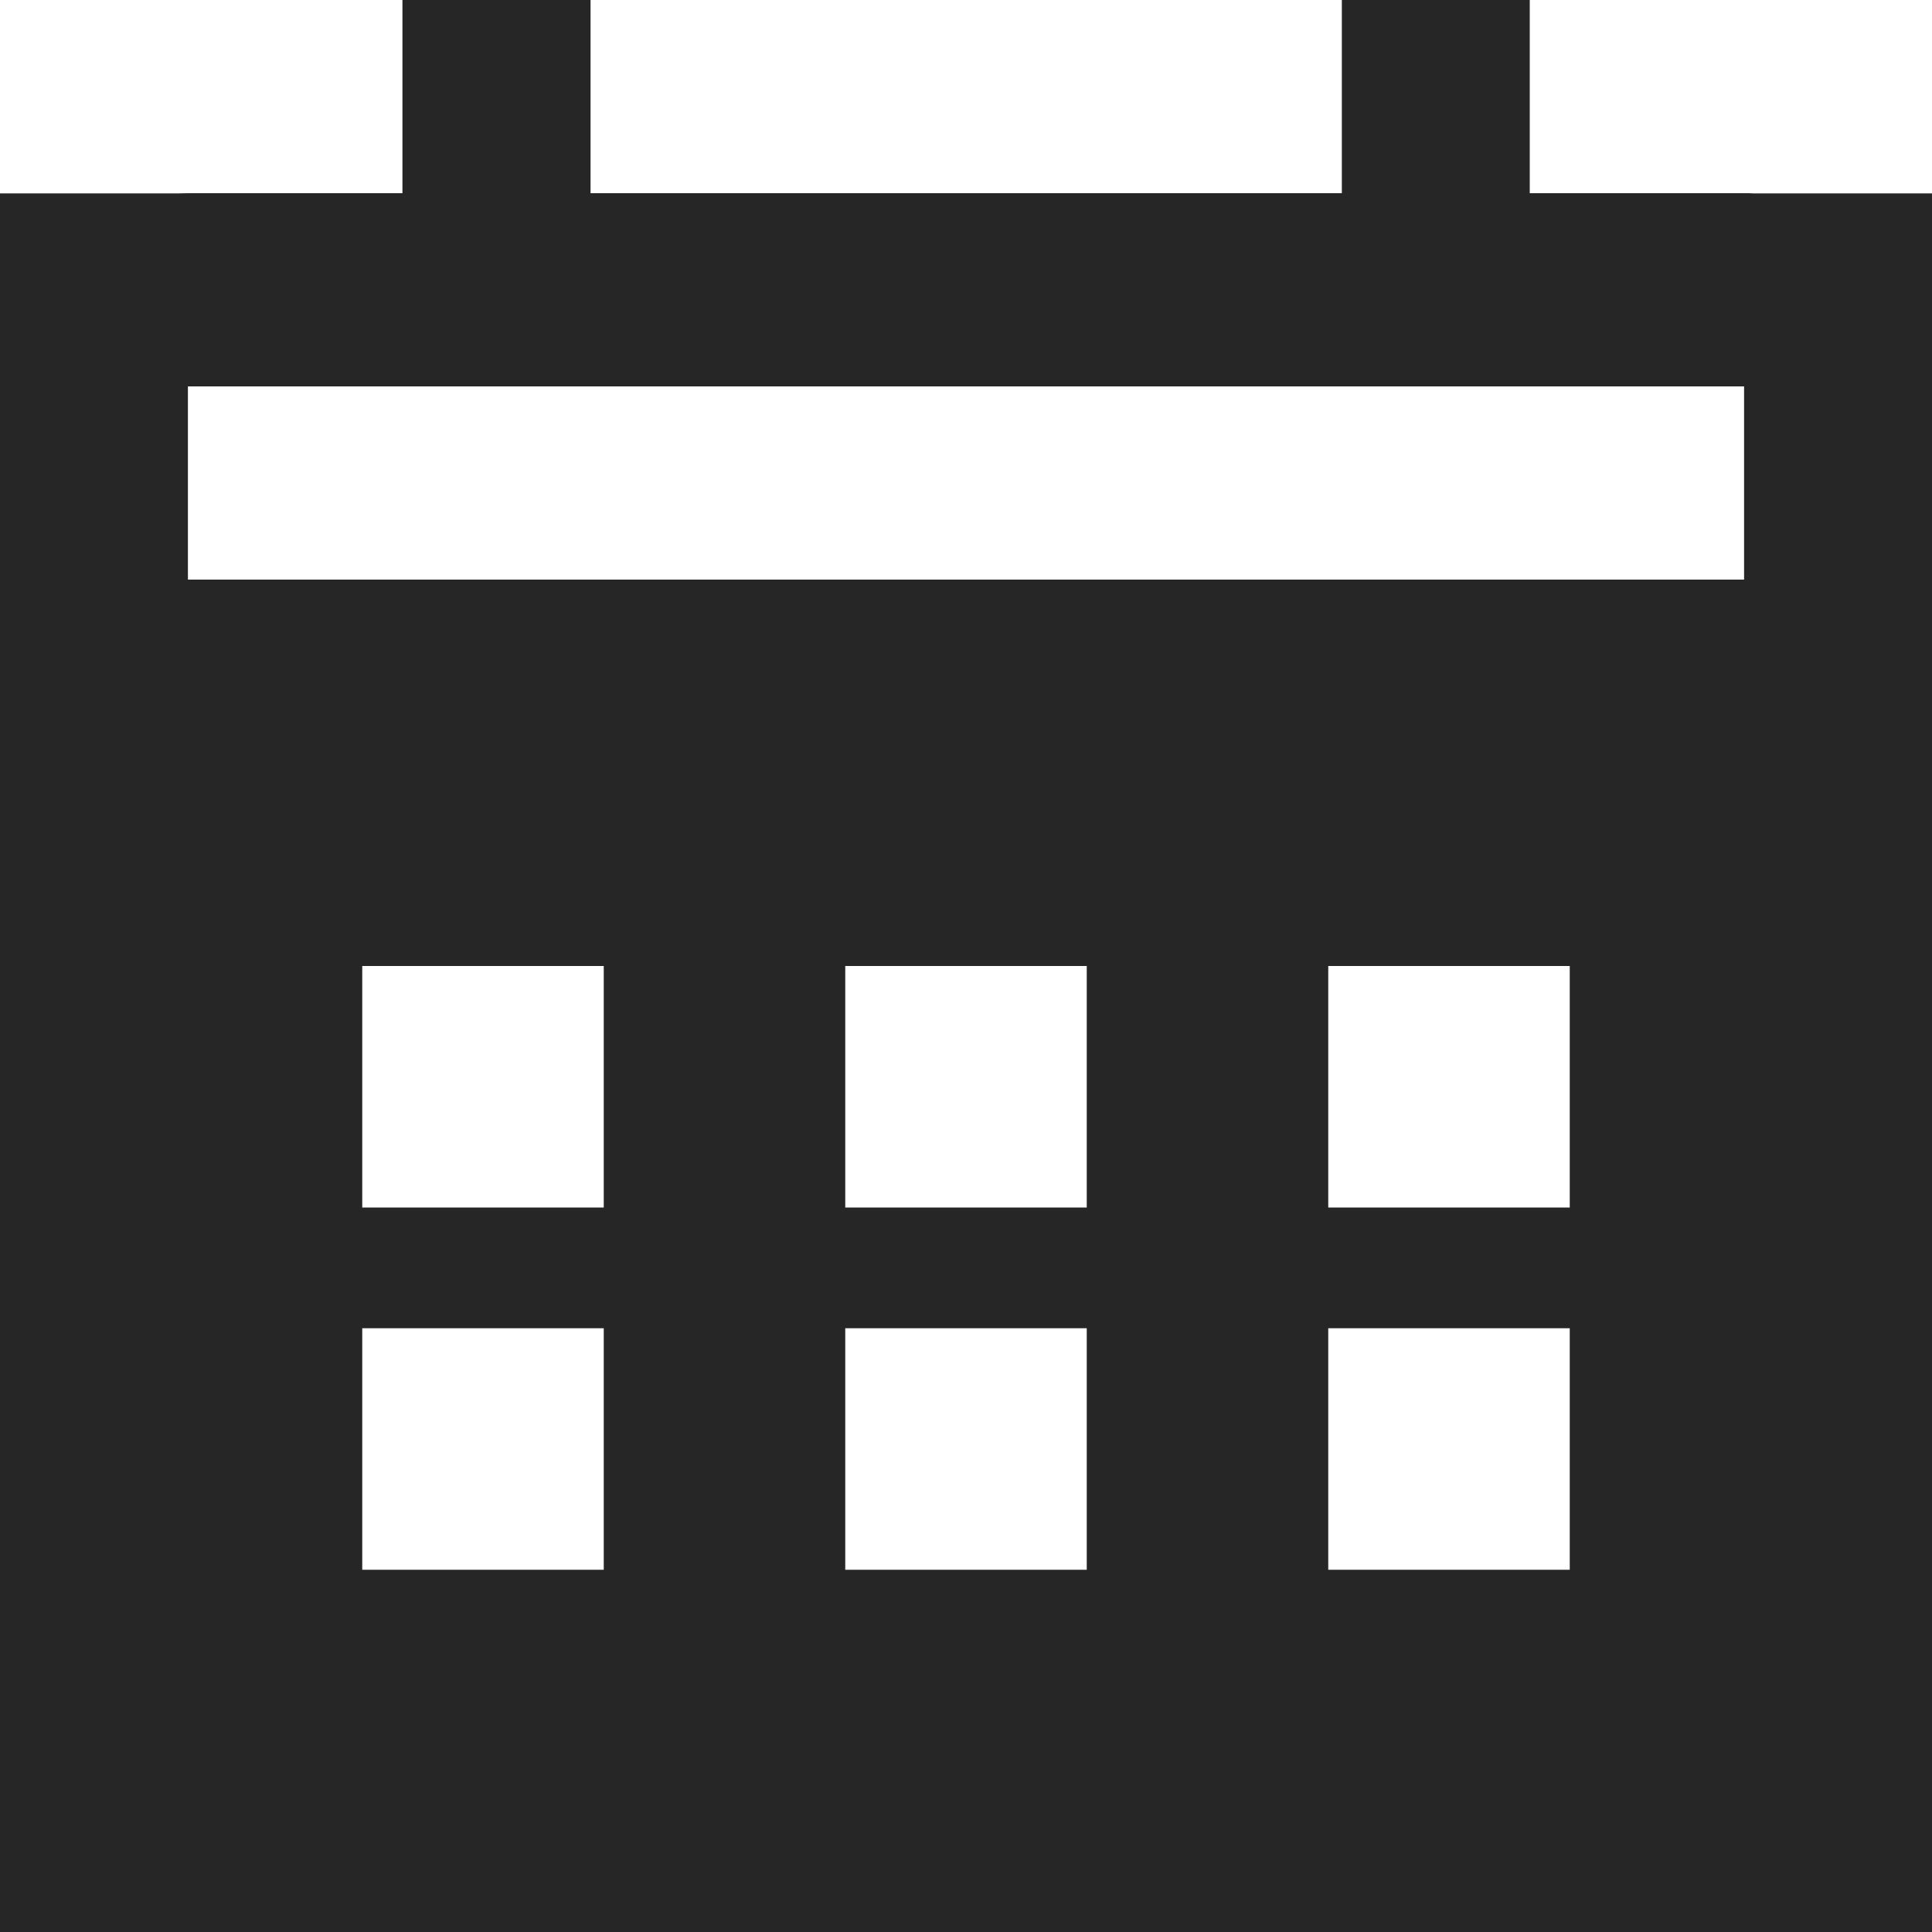 <svg xmlns="http://www.w3.org/2000/svg" viewBox="0 0 1024 1024" version="1.1"><path d="M929.3 102.5H1024V1024H0V102.5h94.7l4.9-0.1h113.7V0H313v102.4h398.2V0h99.6v102.4h113.7c1.7 0 3.2 0 4.9 0.1zM924.4 307.2V204.8H99.6v102.4h824.8zM192 512v128h128V512H192z m256 0v128h128V512H448z m256 0v128h128V512h-128z m-512 192v128h128v-128H192z m256 0v128h128v-128H448z m256 0v128h128v-128h-128z" fill="#262626" p-id="1533"></path></svg>